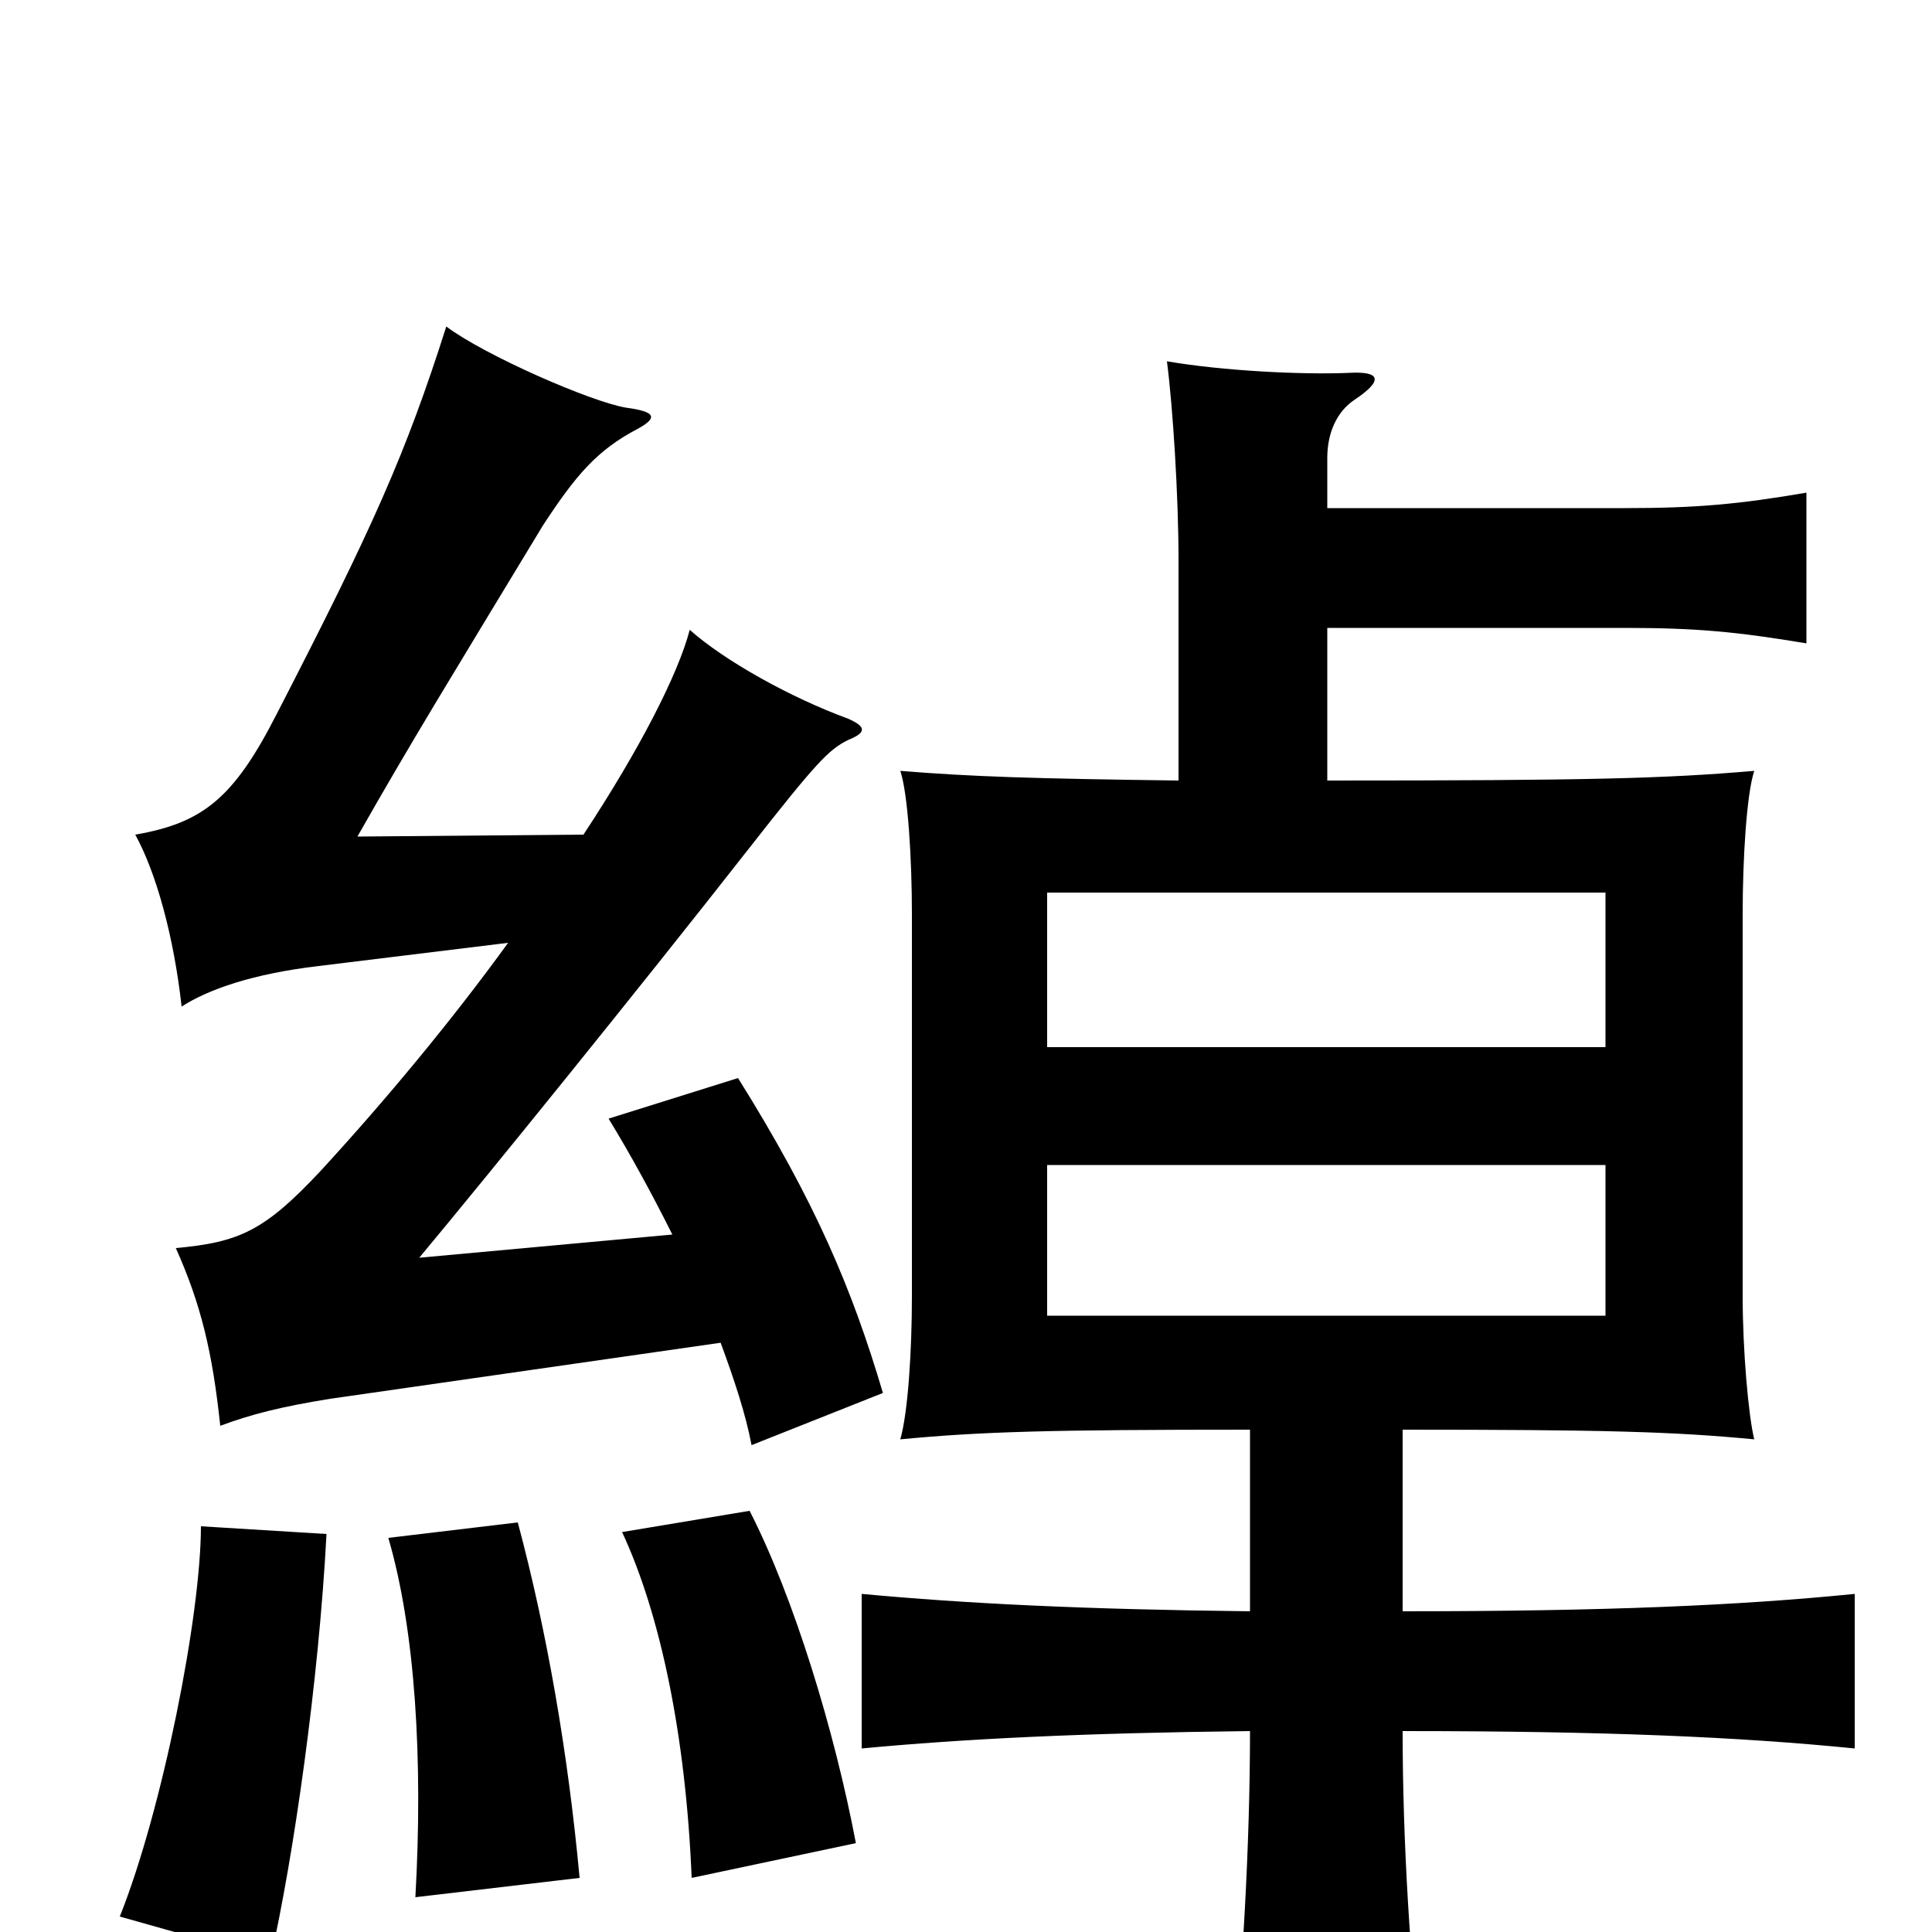 <svg xmlns="http://www.w3.org/2000/svg" viewBox="0 -1000 1000 1000">
	<path fill="#000000" d="M831 -319H542V-397H831ZM831 -458H542V-538H831ZM263 -512C234 -472 200 -431 166 -394C137 -363 124 -357 91 -354C104 -325 110 -300 114 -262C130 -268 146 -272 171 -276L373 -305C380 -286 386 -268 389 -252L457 -279C441 -333 422 -378 382 -442L315 -421C326 -403 337 -383 348 -361L217 -349C252 -391 329 -486 387 -560C423 -606 429 -612 439 -617C449 -621 448 -624 439 -628C409 -639 375 -658 357 -674C351 -651 331 -612 302 -568L185 -567C214 -618 232 -647 281 -728C298 -754 309 -767 330 -778C341 -784 339 -787 324 -789C306 -792 251 -816 231 -831C210 -765 193 -727 143 -630C121 -587 105 -574 70 -568C81 -548 90 -515 94 -479C108 -488 131 -496 165 -500ZM169 -206L104 -210C104 -164 84 -63 62 -8L140 14C152 -39 165 -130 169 -206ZM300 -28C294 -93 283 -156 268 -212L201 -204C215 -156 219 -89 215 -18ZM443 -46C432 -104 411 -173 388 -218L322 -207C342 -164 355 -101 358 -28ZM687 -675H841C878 -675 899 -673 935 -667V-745C900 -739 878 -737 841 -737H687V-763C687 -776 692 -787 701 -793C716 -803 715 -808 698 -807C674 -806 633 -808 604 -813C607 -790 610 -744 610 -710V-596C534 -597 503 -598 466 -601C470 -589 472 -555 472 -527V-329C472 -301 470 -269 466 -255C508 -259 543 -260 647 -260V-166C560 -167 500 -170 446 -175V-95C499 -100 560 -103 647 -104C647 -45 643 23 638 69H736C730 16 726 -46 726 -104C831 -104 900 -101 960 -95V-175C900 -169 831 -166 726 -166V-260C831 -260 866 -259 908 -255C905 -267 902 -301 902 -329V-527C902 -555 904 -589 908 -601C861 -597 823 -596 687 -596Z"/>
</svg>